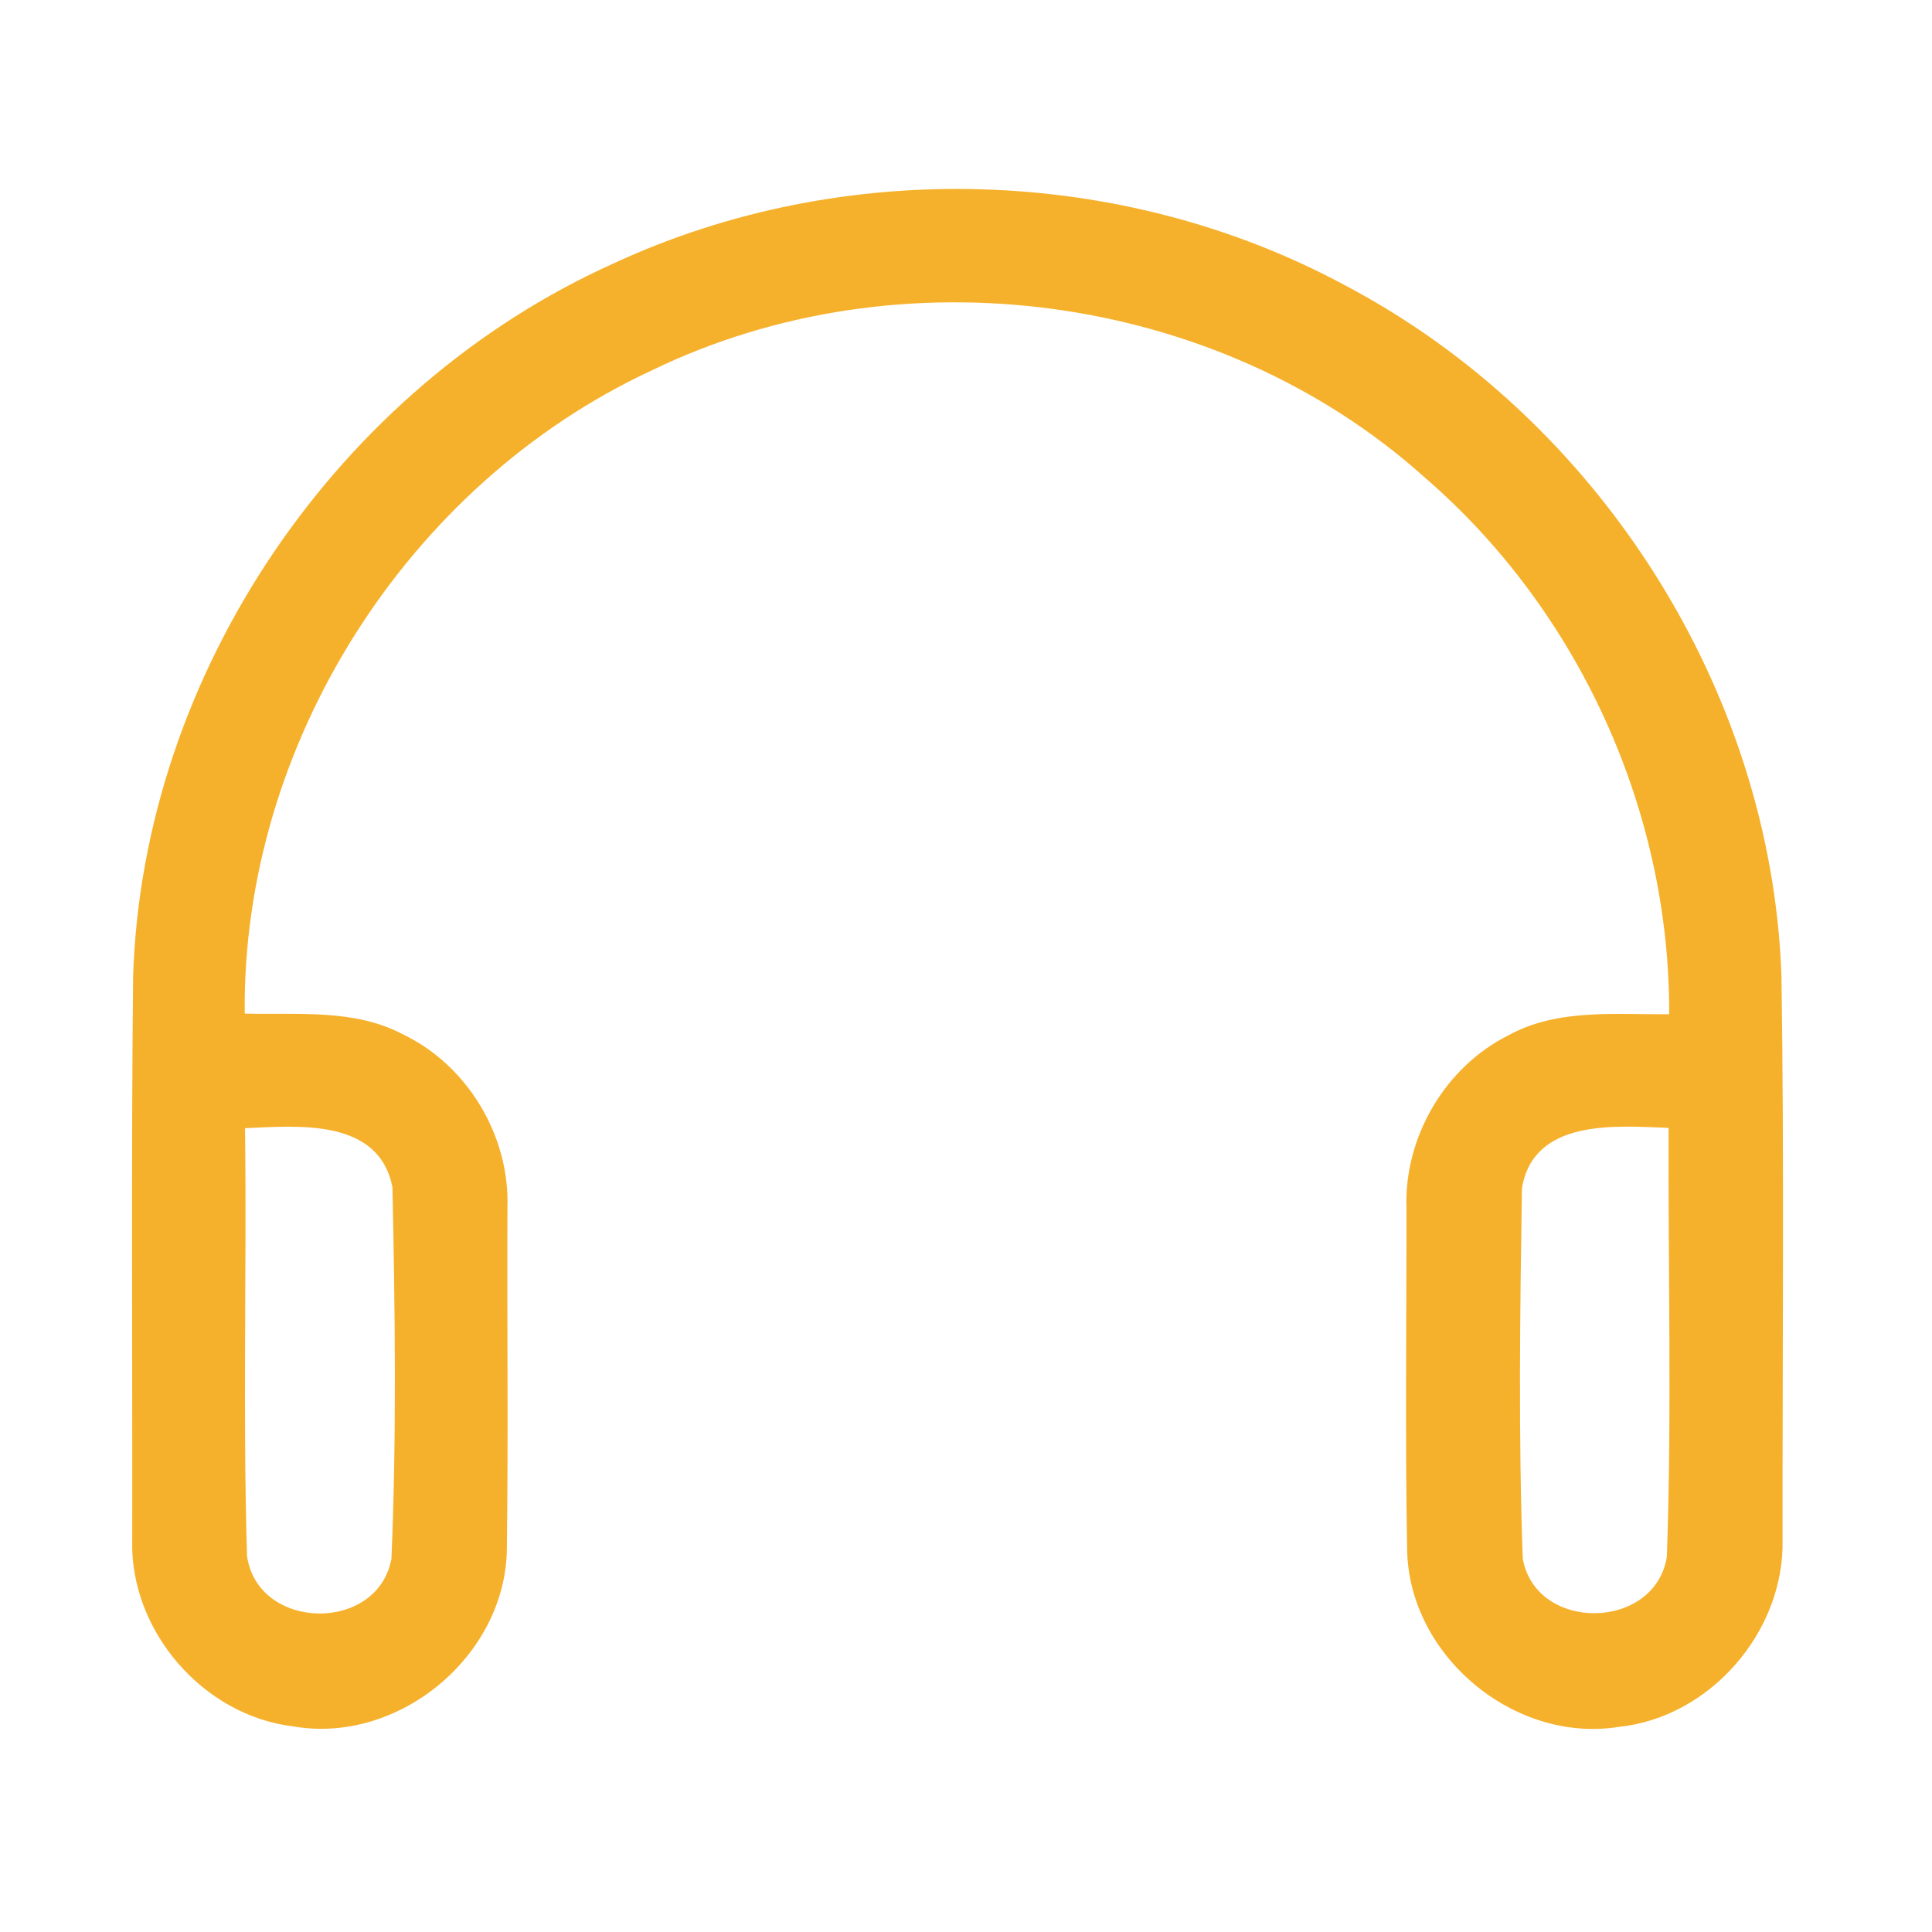 <?xml version="1.0" encoding="UTF-8" ?>
<!DOCTYPE svg PUBLIC "-//W3C//DTD SVG 1.1//EN" "http://www.w3.org/Graphics/SVG/1.1/DTD/svg11.dtd">
<svg width="192pt" height="192pt" viewBox="0 0 192 192" version="1.1" xmlns="http://www.w3.org/2000/svg">
<g id="#f6b12cff">
<path fill="#f6b12c" opacity="1.00" d=" M 61.06 26.14 C 83.87 15.59 111.54 16.42 133.66 28.35 C 158.79 41.59 176.05 68.53 177.04 96.99 C 177.32 115.66 177.13 134.35 177.15 153.02 C 177.34 162.15 169.96 170.68 160.85 171.62 C 150.46 173.27 140.01 164.53 139.84 154.01 C 139.63 142.69 139.79 131.35 139.77 120.02 C 139.55 112.98 143.61 106.03 149.92 102.88 C 154.80 100.20 160.54 100.85 165.88 100.79 C 165.97 80.56 156.86 60.60 141.53 47.40 C 121.04 29.02 89.45 24.81 64.73 36.83 C 40.50 48.10 24.04 73.98 24.32 100.73 C 29.60 100.87 35.26 100.23 40.10 102.82 C 46.50 105.91 50.67 112.92 50.43 120.01 C 50.38 131.34 50.52 142.67 50.37 153.99 C 50.22 164.59 39.61 173.37 29.16 171.57 C 20.20 170.51 12.91 162.10 13.14 153.07 C 13.17 134.36 13.03 115.65 13.23 96.95 C 14.22 66.82 33.62 38.44 61.06 26.14 M 24.35 112.12 C 24.53 126.28 24.12 140.47 24.55 154.63 C 25.61 162.09 37.53 162.32 38.90 154.91 C 39.42 142.64 39.26 130.27 39.00 117.99 C 37.66 111.12 29.65 111.88 24.35 112.12 M 151.25 118.08 C 151.06 130.33 150.89 142.65 151.33 154.90 C 152.66 162.25 164.48 162.07 165.65 154.70 C 166.15 140.52 165.77 126.29 165.82 112.09 C 160.55 111.88 152.40 111.16 151.25 118.08 Z" />
</g>
</svg>
